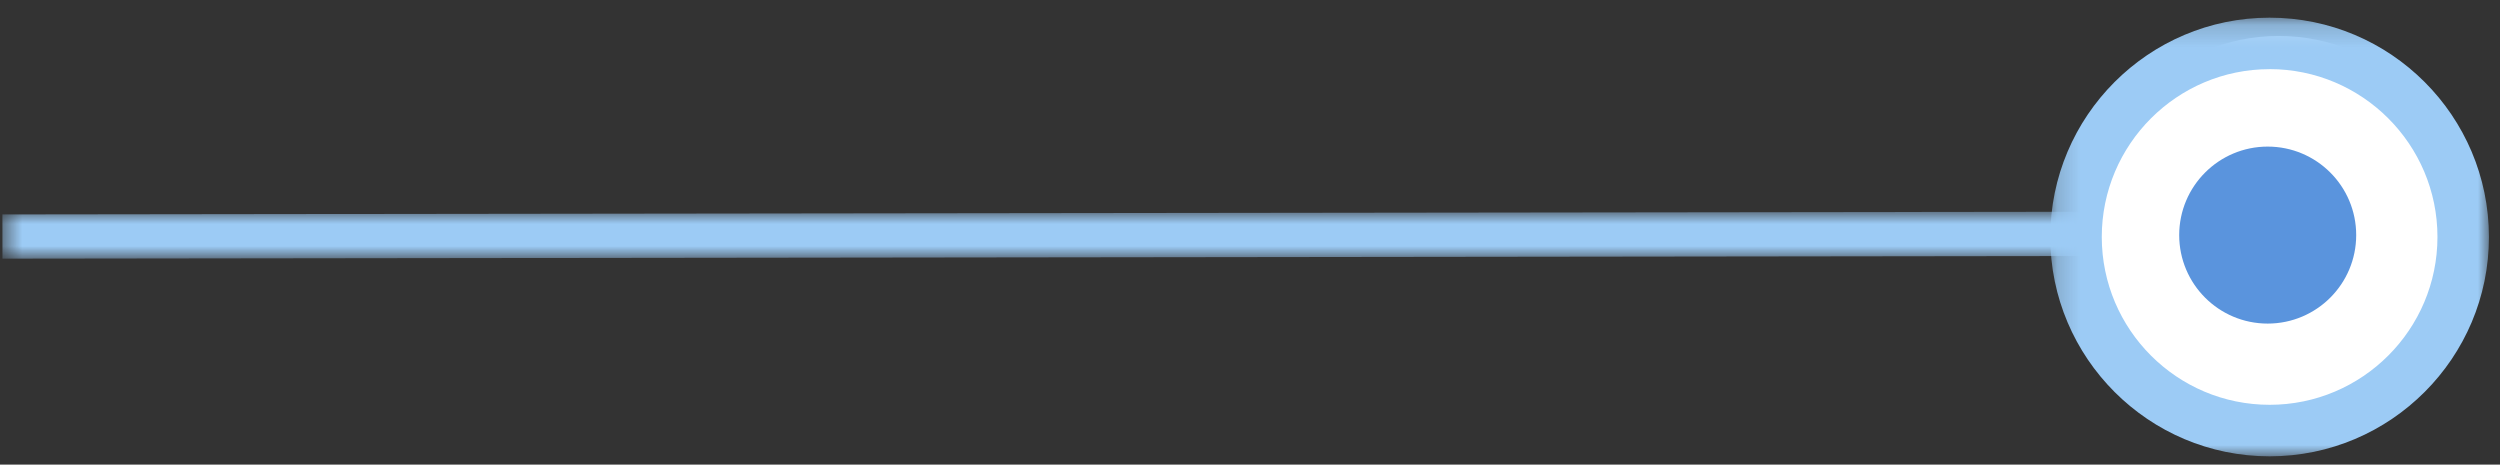 <svg xmlns="http://www.w3.org/2000/svg" xmlns:xlink="http://www.w3.org/1999/xlink" width="113" height="21" viewBox="0 0 113 21">
    <rect x="0" y="0" width="113" height="21" fill="#333333" stroke="none"/>
    <defs>
        <path id="mgfv8i1zma" d="M0 0.61L2 0.61 2 103.713 0 103.713z"/>
        <path id="xxi05ysznc" d="M0 0.173L19.827 0.173 19.827 20 0 20z"/>
    </defs>
    <g fill="none" fill-rule="evenodd">
        <g transform="rotate(-90 10 11) translate(9.374 .5)">
            <mask id="8j5y1zkfzb" fill="#fff">
                <use xlink:href="#mgfv8i1zma"/>
            </mask>
            <path stroke="#9CCBF5" stroke-width="2" d="M0.934 0.61L1.066 103.713" mask="url(#8j5y1zkfzb)"/>
        </g>
        <path fill="#FFF" d="M2.374 104.002c.002 4.693 3.809 8.499 8.503 8.498 4.693-.002 8.499-3.809 8.497-8.503 0-4.693-3.808-8.499-8.502-8.497-4.694 0-8.499 3.809-8.498 8.502" transform="rotate(-90 10 11)"/>
        <g transform="rotate(-90 10 11) translate(.374 93.5)">
            <mask id="kty0op24bd" fill="#fff">
                <use xlink:href="#xxi05ysznc"/>
            </mask>
            <path fill="#9CCBF5" d="M17.5 10.084C17.5 5.9 14.097 2.5 9.913 2.5c-4.184.002-7.585 3.404-7.584 7.589 0 4.184 3.405 7.585 7.588 7.584 4.184 0 7.586-3.404 7.585-7.589-.001-4.184 0 4.185 0 0M0 10.09C-.001 4.623 4.446.174 9.91.173c5.466-.001 9.915 4.445 9.917 9.91.002 5.467-4.445 9.915-9.912 9.917-5.464.002-9.914-4.445-9.915-9.911-.002-5.466 0 5.466 0 0" mask="url(#kty0op24bd)"/>
        </g>
        <path fill="#5A94DD" d="M10.375 107.5c-2.209 0-4-1.79-4.001-4 0-2.21 1.79-4 3.999-4s4 1.79 4.001 3.999c0 2.209-1.79 4.001-3.999 4.001" transform="rotate(-90 10 11)"/>
    </g>
</svg>
